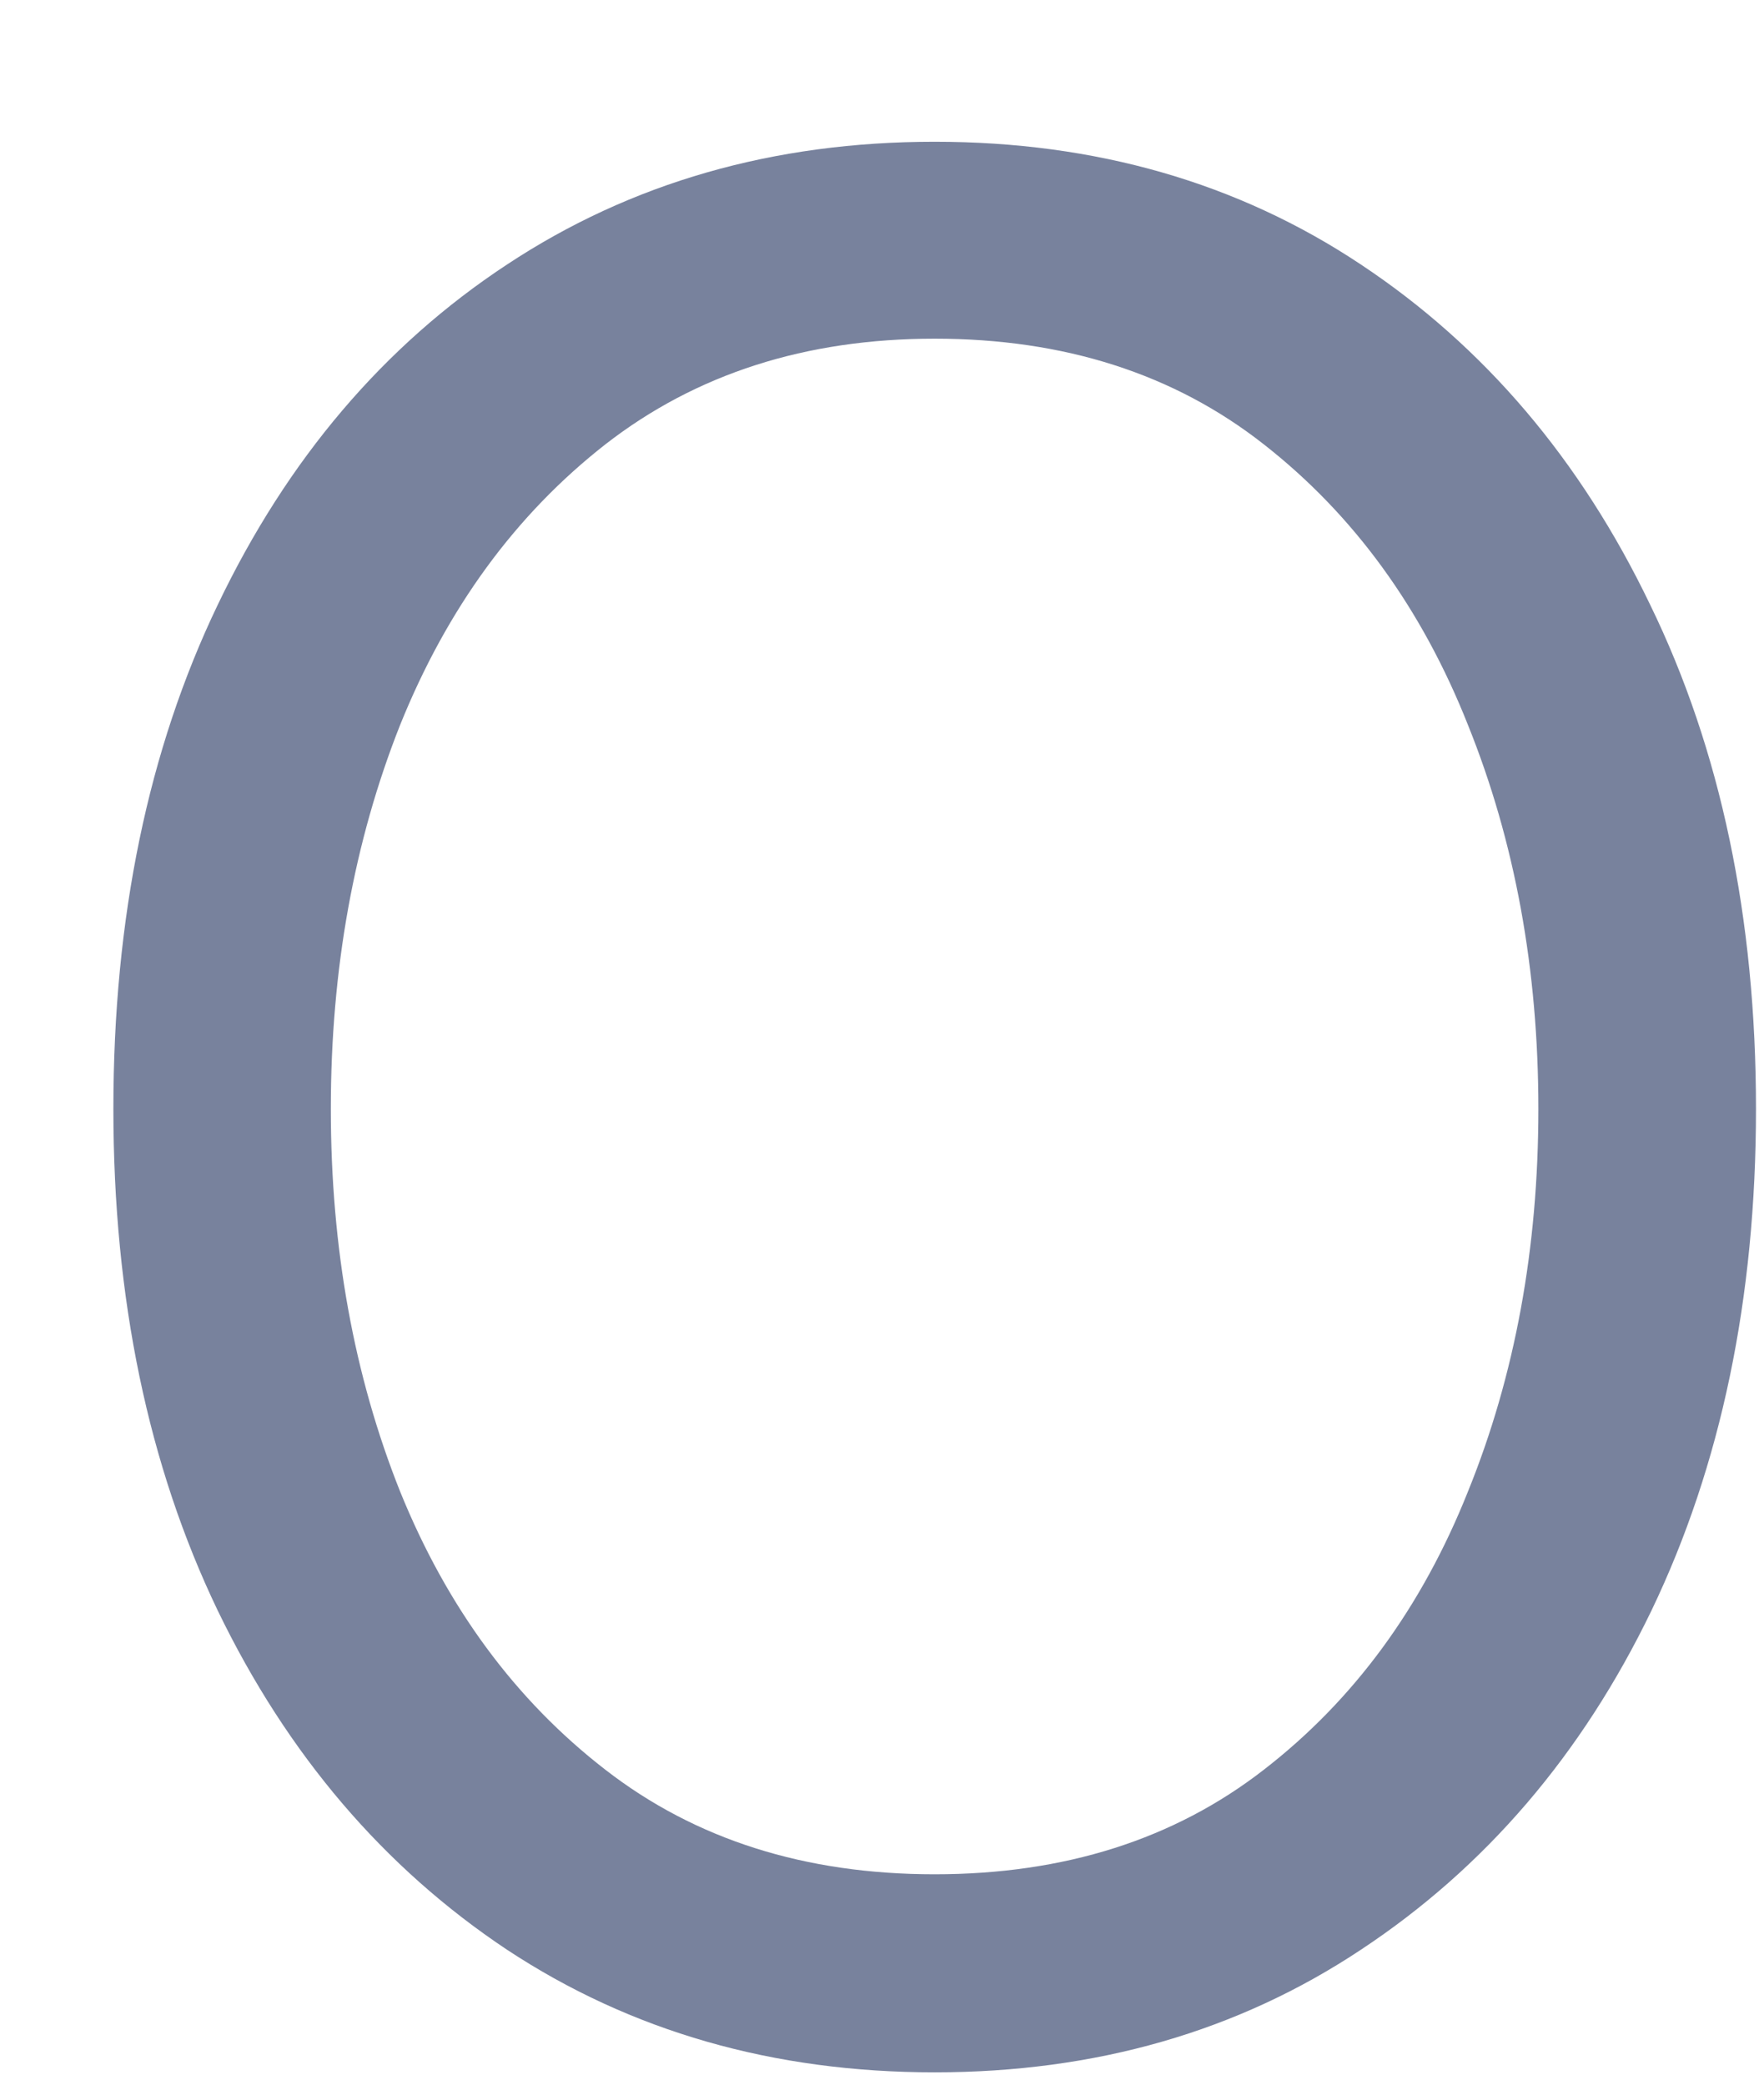<svg width="11" height="13" viewBox="0 0 11 13" fill="none" xmlns="http://www.w3.org/2000/svg">
<path d="M5.828 12.923C4.823 12.923 3.934 12.668 3.161 12.158C2.394 11.647 1.793 10.943 1.358 10.044C0.924 9.14 0.707 8.097 0.707 6.915C0.707 5.723 0.924 4.675 1.358 3.771C1.793 2.862 2.394 2.155 3.161 1.65C3.934 1.139 4.823 0.884 5.828 0.884C6.833 0.884 7.72 1.139 8.487 1.65C9.255 2.16 9.856 2.867 10.29 3.771C10.73 4.675 10.95 5.723 10.95 6.915C10.95 8.097 10.732 9.14 10.298 10.044C9.864 10.943 9.26 11.647 8.487 12.158C7.72 12.668 6.833 12.923 5.828 12.923ZM5.828 11.688C6.636 11.688 7.321 11.471 7.881 11.036C8.442 10.602 8.866 10.024 9.154 9.301C9.447 8.579 9.593 7.784 9.593 6.915C9.593 6.046 9.447 5.248 9.154 4.521C8.866 3.794 8.442 3.21 7.881 2.771C7.321 2.331 6.636 2.112 5.828 2.112C5.025 2.112 4.341 2.331 3.775 2.771C3.214 3.21 2.788 3.794 2.495 4.521C2.207 5.248 2.063 6.046 2.063 6.915C2.063 7.784 2.207 8.579 2.495 9.301C2.788 10.024 3.214 10.602 3.775 11.036C4.336 11.471 5.02 11.688 5.828 11.688Z" fill="#78829D"/>
</svg>

